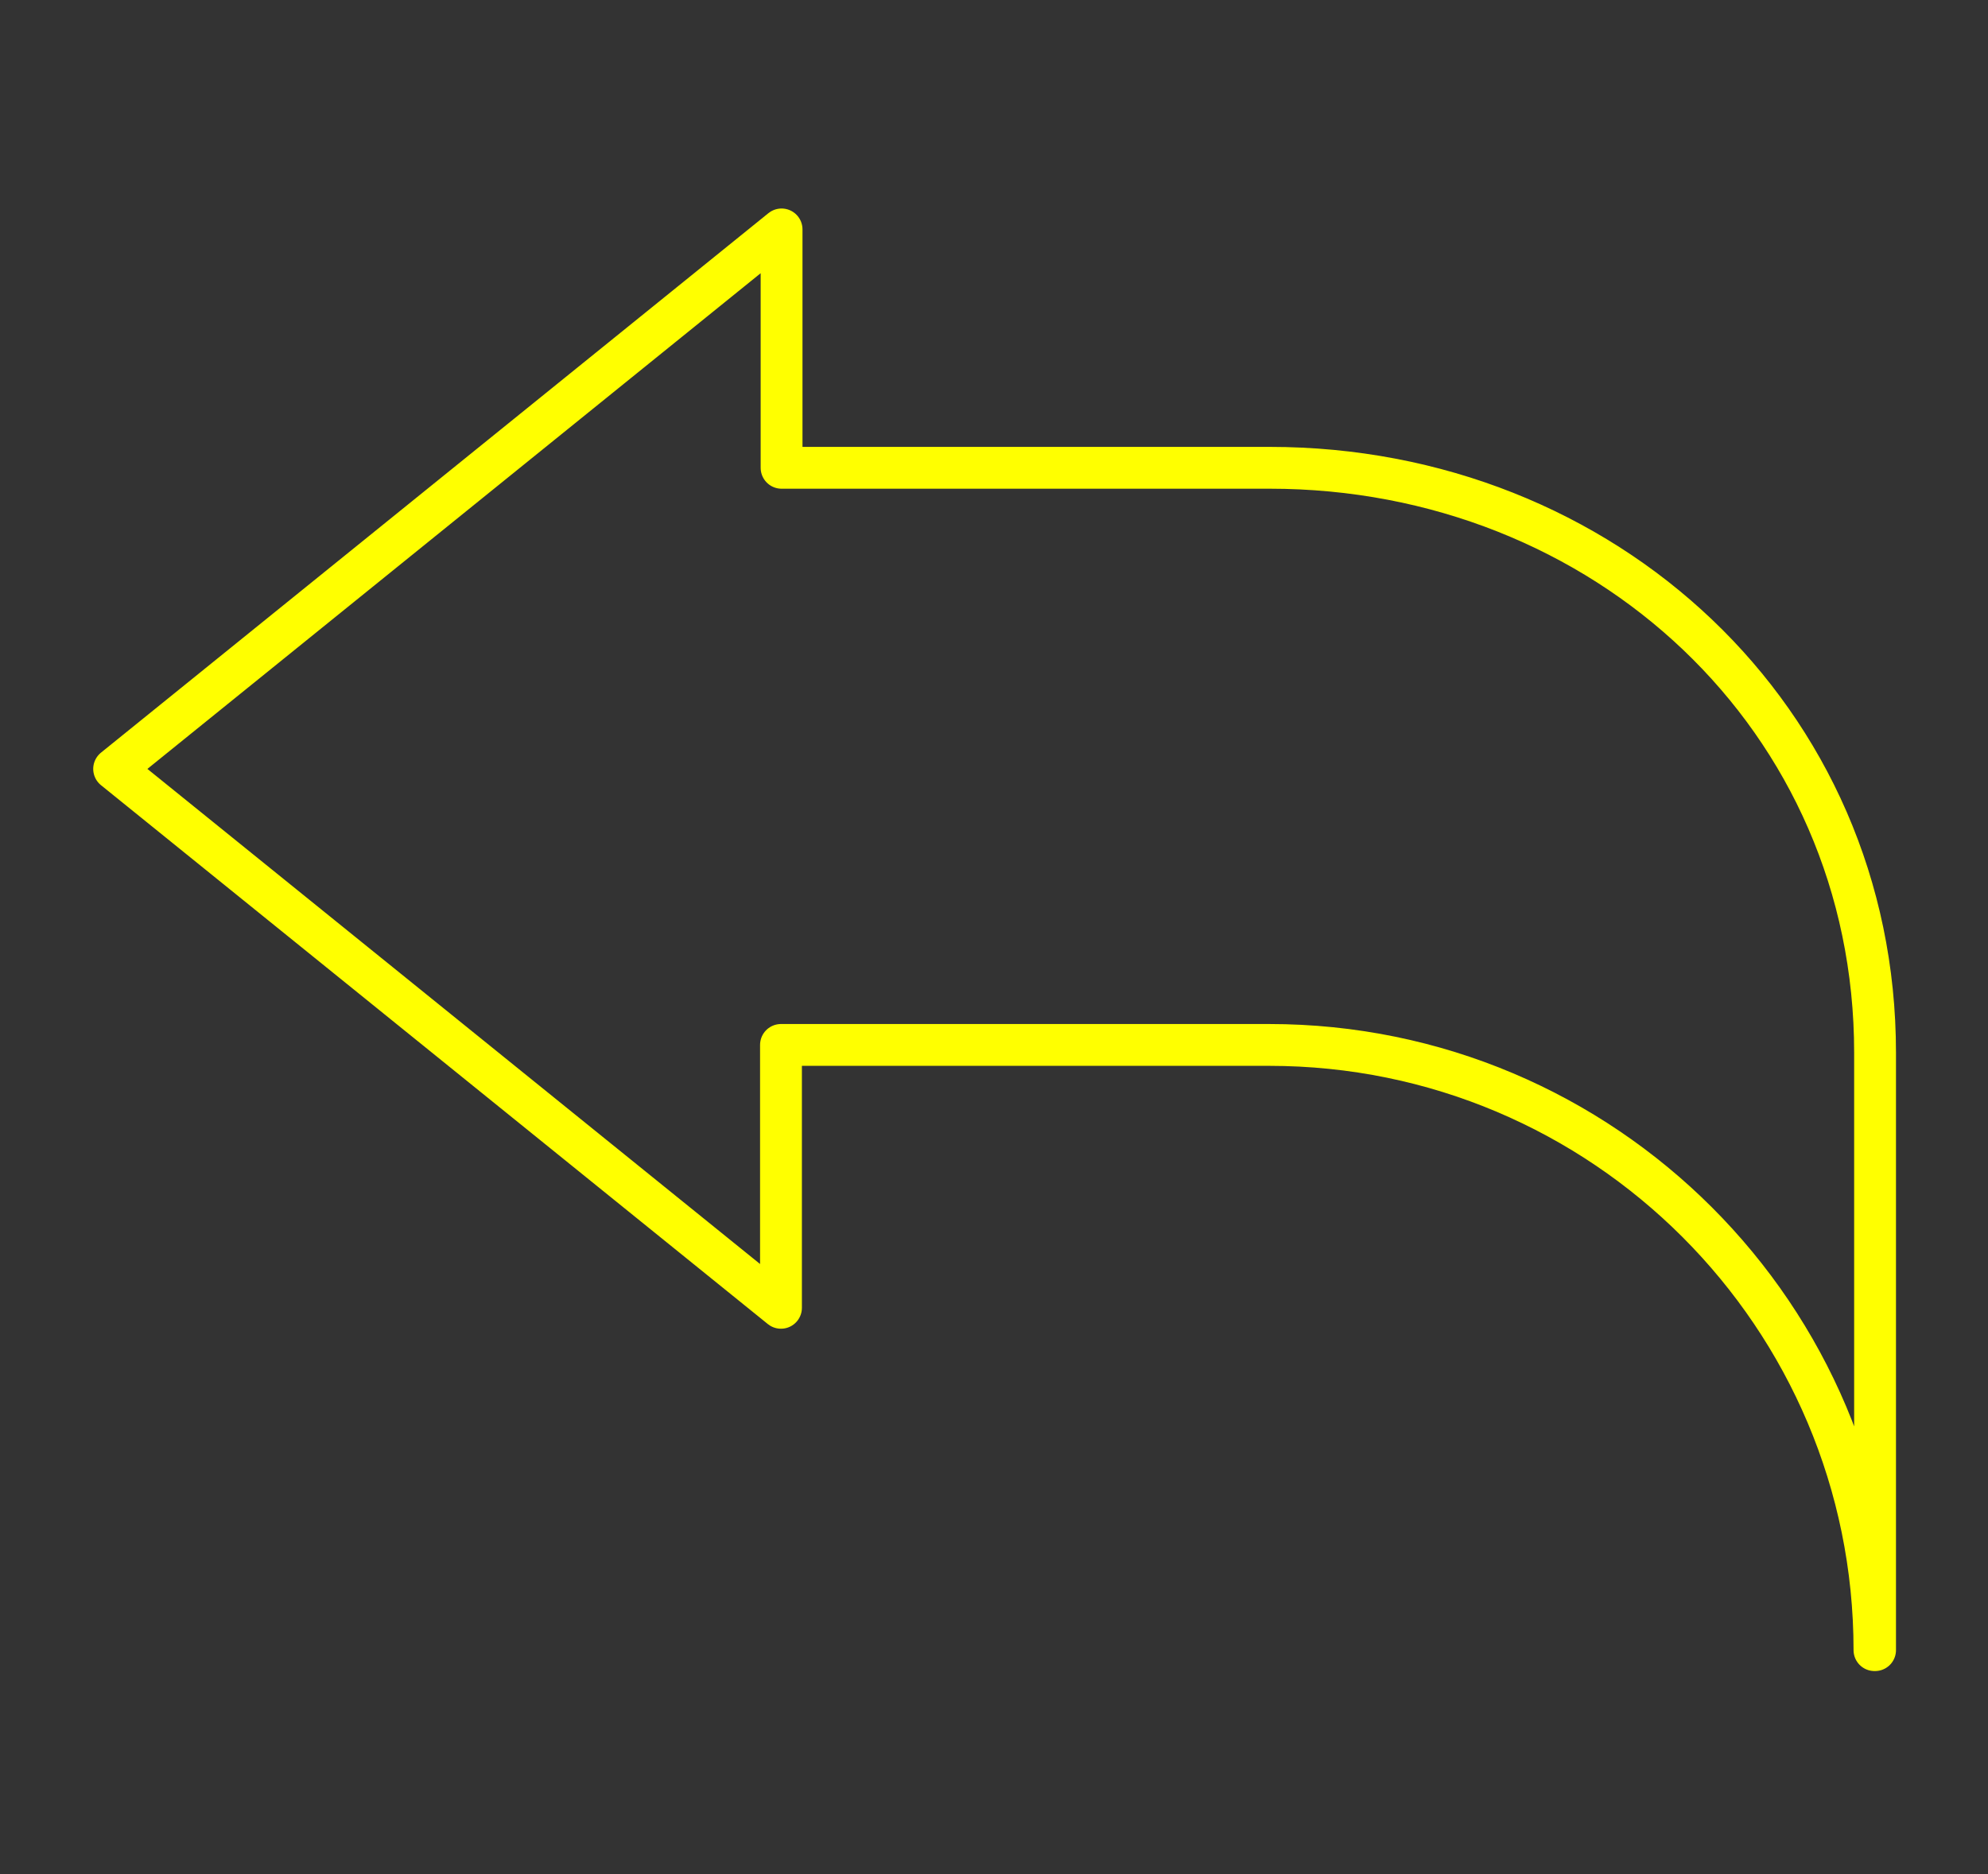 <?xml version="1.0" encoding="utf-8"?>
<!-- Generator: Adobe Illustrator 18.0.0, SVG Export Plug-In . SVG Version: 6.00 Build 0)  -->
<!DOCTYPE svg PUBLIC "-//W3C//DTD SVG 1.1 Tiny//EN" "http://www.w3.org/Graphics/SVG/1.1/DTD/svg11-tiny.dtd">
<svg version="1.1" baseProfile="tiny" xmlns="http://www.w3.org/2000/svg" xmlns:xlink="http://www.w3.org/1999/xlink" x="0px"
	 y="0px" width="332.7px" height="313.7px" viewBox="0 0 332.7 313.7" xml:space="preserve">
<rect x="0" y="0" width="332.7" height="313.7" fill="#333333" stroke="none"/>
<g id="Layer_1">
	<g>
		<path fill="none" stroke="#FFFF00" stroke-width="7" stroke-linecap="round" stroke-linejoin="round" stroke-miterlimit="10" d="
			M313.7,276.2c0-55.9-45.3-101.3-101.3-101.3h-81.7v0v44L19.1,128.7l111.7-90.3v39.9h81.7c55.9,0,101.3,41.9,101.3,97.9V276.2z"/>
	</g>
</g>
<g id="Layer_2">
</g>
<g id="Layer_3">
</g>
</svg>
